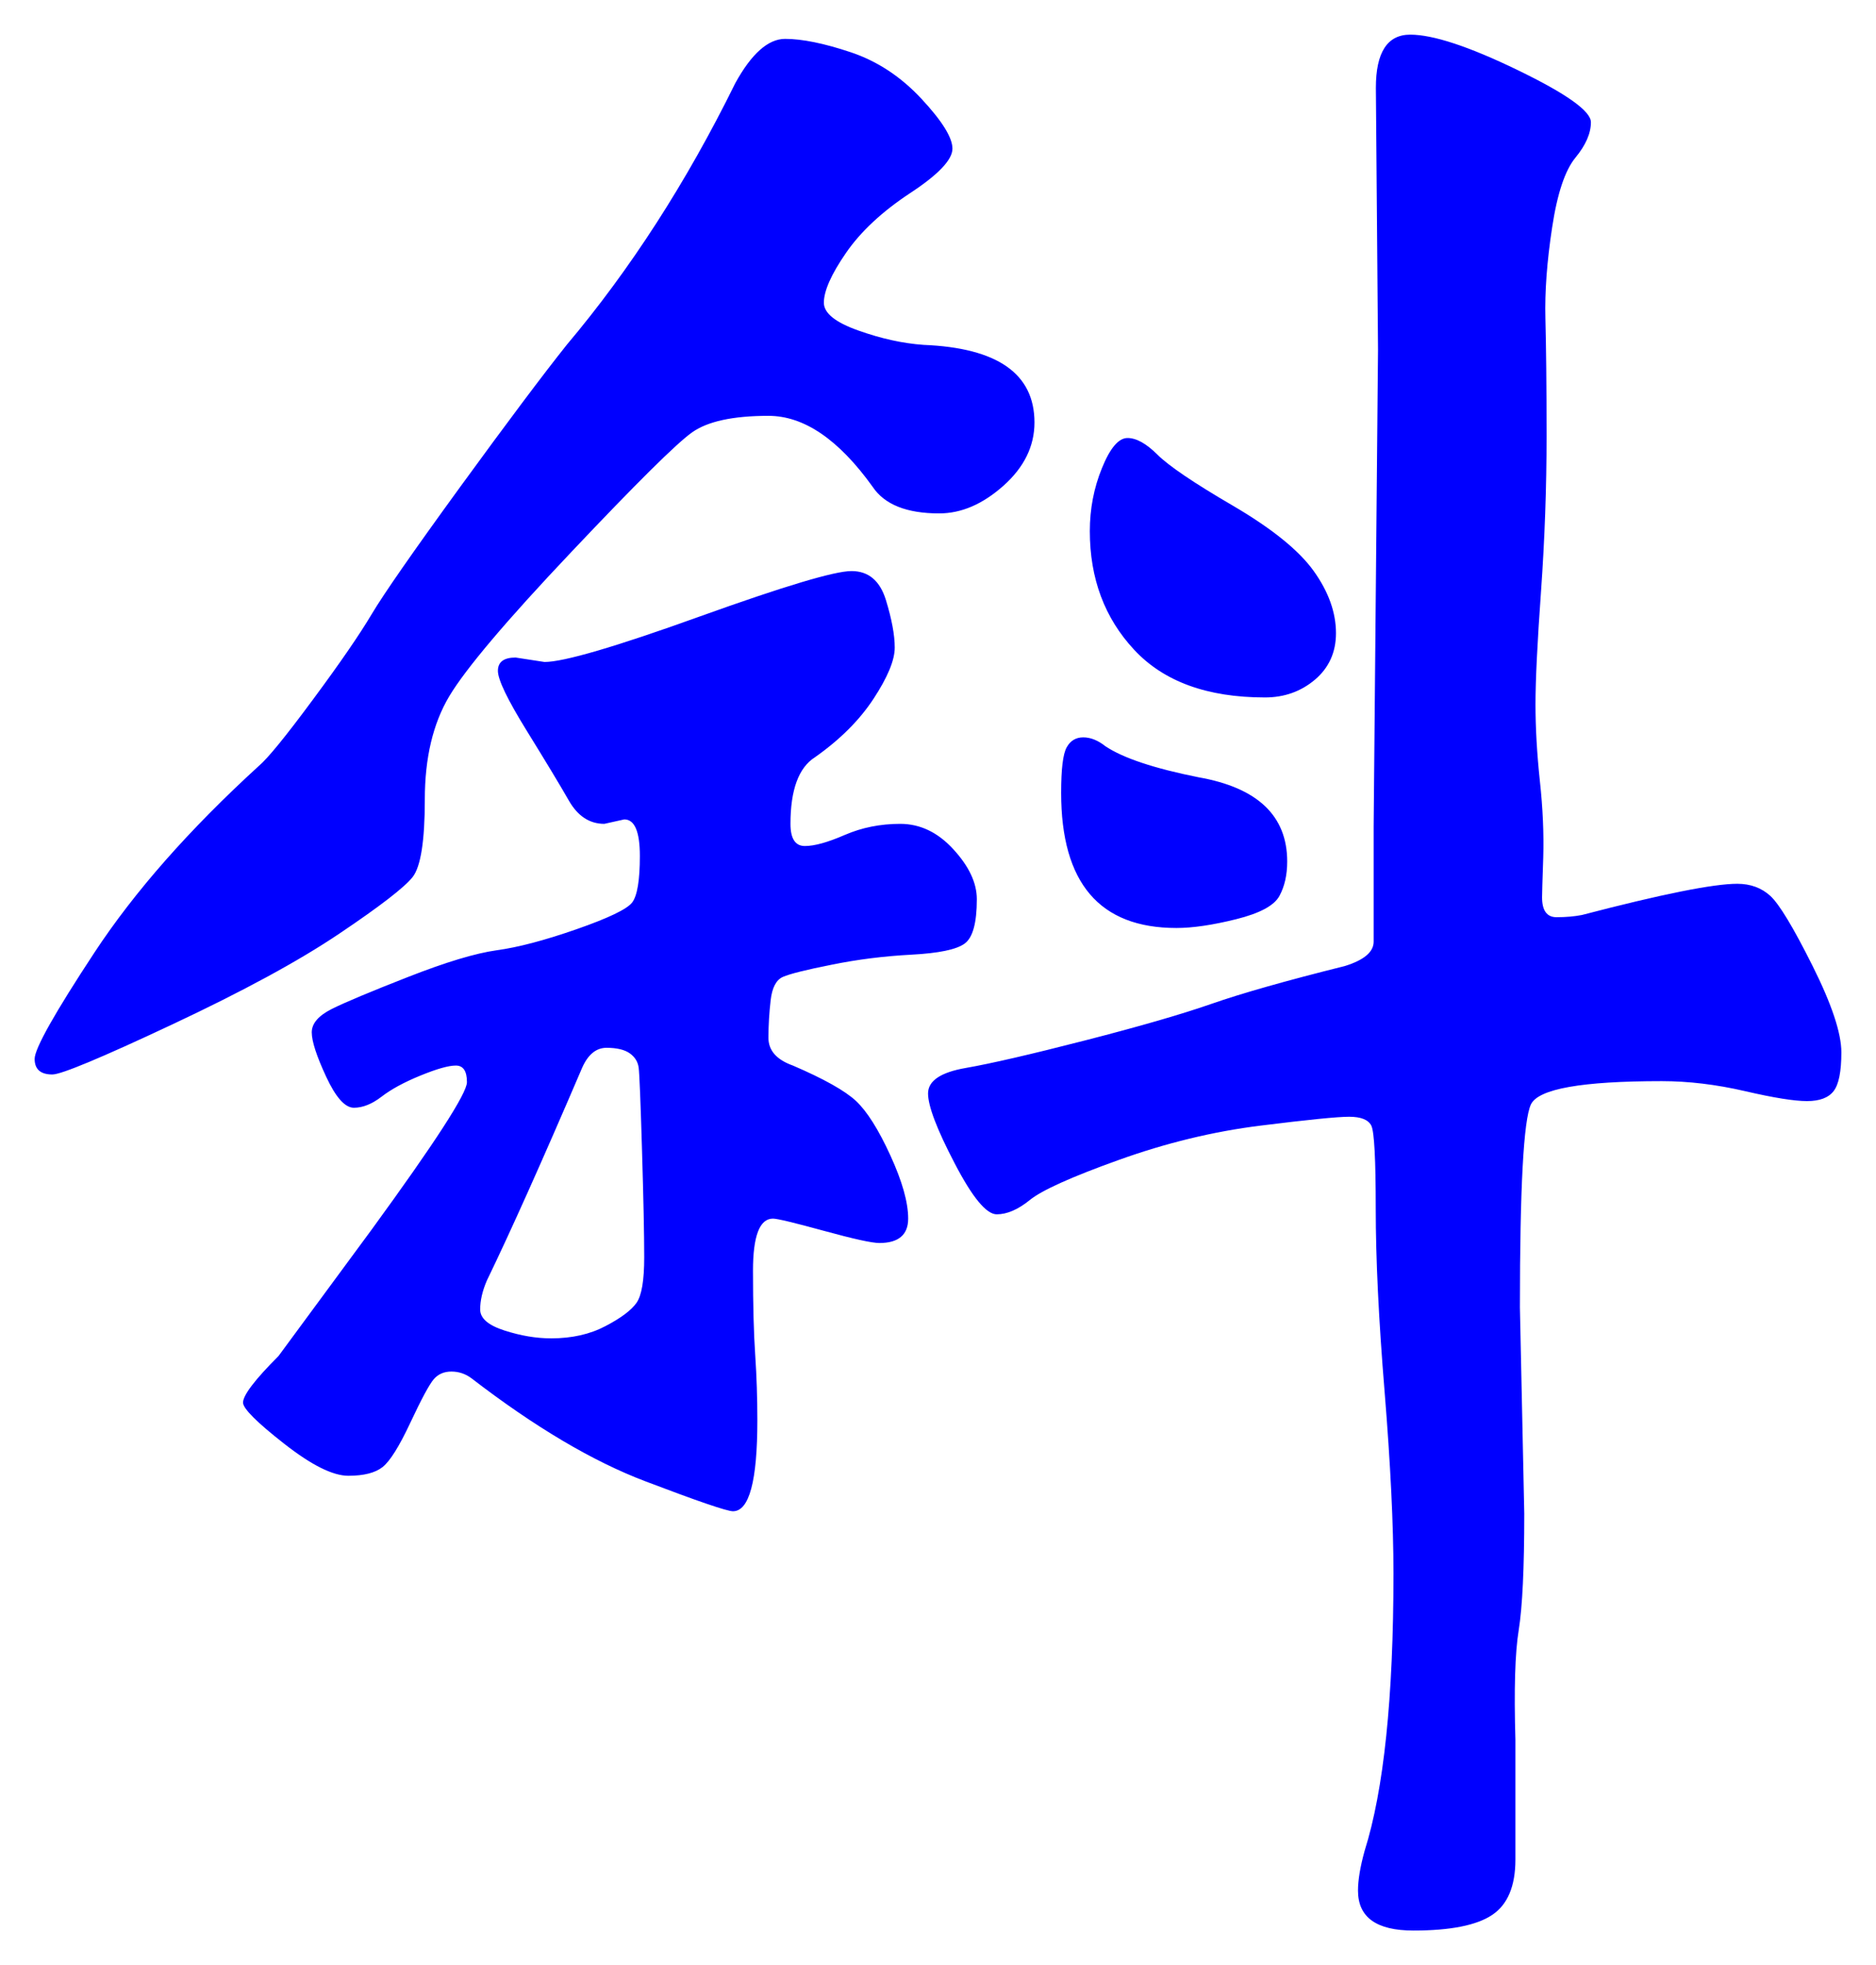 <svg xmlns="http://www.w3.org/2000/svg" xmlns:xlink="http://www.w3.org/1999/xlink" version="1.1" id="图层_1" x="0px" y="0px" width="27.079" height="28.36" viewBox="-0.541 2.113 27.079 28.36" enable-background="new 0 0 30 30" xml:space="preserve">
<g>
	<path fill="#0000FF" d="M11.351,6.482c0,0.149,0.165,0.283,0.496,0.4C12.178,7,12.492,7.069,12.791,7.09   c1.066,0.043,1.6,0.416,1.6,1.12c0,0.342-0.149,0.646-0.447,0.912c-0.3,0.267-0.608,0.4-0.929,0.4c-0.469,0-0.789-0.128-0.96-0.384   c-0.49-0.683-0.991-1.024-1.504-1.024c-0.512,0-0.88,0.08-1.104,0.24c-0.225,0.16-0.806,0.736-1.744,1.728   c-0.939,0.992-1.525,1.686-1.76,2.08c-0.235,0.395-0.352,0.891-0.352,1.488c0,0.598-0.059,0.971-0.176,1.12   c-0.118,0.149-0.47,0.421-1.056,0.815c-0.587,0.396-1.392,0.832-2.416,1.313s-1.6,0.721-1.728,0.721   c-0.171,0-0.256-0.075-0.256-0.225c0-0.148,0.288-0.661,0.864-1.536c0.576-0.875,1.365-1.771,2.368-2.688   c0.128-0.106,0.389-0.426,0.784-0.96c0.395-0.533,0.677-0.944,0.848-1.232s0.597-0.901,1.28-1.84C6.786,8.2,7.298,7.518,7.639,7.09   c0.917-1.088,1.729-2.346,2.433-3.776c0.234-0.426,0.475-0.64,0.72-0.64s0.56,0.064,0.944,0.192   c0.384,0.128,0.725,0.352,1.023,0.672s0.448,0.56,0.448,0.72c0,0.16-0.203,0.374-0.608,0.64c-0.405,0.267-0.715,0.555-0.928,0.864   C11.457,6.072,11.351,6.312,11.351,6.482z M13.559,15.09c0,0.342-0.059,0.555-0.176,0.64c-0.117,0.086-0.373,0.139-0.768,0.16   c-0.396,0.021-0.779,0.069-1.152,0.145c-0.373,0.074-0.607,0.133-0.704,0.176c-0.096,0.043-0.155,0.154-0.176,0.336   c-0.021,0.182-0.032,0.363-0.032,0.543c0,0.182,0.117,0.316,0.353,0.4c0.447,0.192,0.752,0.363,0.912,0.512   c0.159,0.15,0.324,0.412,0.495,0.785s0.257,0.677,0.257,0.912c0,0.234-0.14,0.352-0.416,0.352c-0.107,0-0.374-0.059-0.801-0.176   s-0.672-0.176-0.735-0.176c-0.192,0-0.288,0.25-0.288,0.752c0,0.501,0.011,0.906,0.032,1.215c0.021,0.311,0.031,0.625,0.031,0.944   c0,0.875-0.117,1.312-0.352,1.312c-0.086,0-0.507-0.144-1.264-0.432c-0.758-0.287-1.596-0.783-2.512-1.488   c-0.085-0.063-0.182-0.096-0.288-0.096c-0.107,0-0.192,0.037-0.256,0.112c-0.064,0.075-0.176,0.283-0.336,0.624   c-0.16,0.342-0.293,0.555-0.4,0.641c-0.107,0.085-0.272,0.127-0.496,0.127c-0.224,0-0.533-0.154-0.928-0.464   c-0.395-0.309-0.592-0.507-0.592-0.592c0-0.106,0.171-0.331,0.512-0.672l1.344-1.824C5.74,18.6,6.199,17.891,6.199,17.73   s-0.054-0.24-0.16-0.24c-0.107,0-0.277,0.049-0.512,0.145s-0.421,0.197-0.56,0.304s-0.272,0.16-0.4,0.16s-0.261-0.149-0.4-0.448   c-0.139-0.299-0.208-0.512-0.208-0.64s0.096-0.24,0.288-0.337c0.192-0.096,0.56-0.25,1.104-0.463s0.97-0.342,1.28-0.385   c0.309-0.042,0.693-0.144,1.152-0.304c0.458-0.16,0.725-0.288,0.8-0.384c0.074-0.096,0.112-0.32,0.112-0.672   c0-0.352-0.075-0.528-0.225-0.528l-0.288,0.064c-0.213,0-0.384-0.112-0.512-0.336s-0.331-0.56-0.608-1.008   c-0.277-0.448-0.416-0.736-0.416-0.864s0.085-0.192,0.256-0.192l0.417,0.064c0.276,0,1.023-0.218,2.239-0.656   c1.217-0.437,1.947-0.656,2.192-0.656s0.41,0.139,0.496,0.416c0.085,0.277,0.128,0.507,0.128,0.688   c0,0.182-0.102,0.427-0.304,0.736c-0.203,0.31-0.485,0.592-0.849,0.848c-0.234,0.149-0.352,0.47-0.352,0.96   c0,0.213,0.069,0.32,0.208,0.32s0.33-0.053,0.576-0.16c0.245-0.106,0.512-0.16,0.8-0.16s0.544,0.123,0.768,0.368   C13.447,14.616,13.559,14.856,13.559,15.09z M7.415,21.427c0.299,0,0.56-0.059,0.784-0.177c0.224-0.117,0.373-0.229,0.448-0.336   c0.074-0.105,0.111-0.324,0.111-0.656c0-0.33-0.011-0.848-0.032-1.551c-0.021-0.705-0.037-1.1-0.048-1.185   s-0.053-0.154-0.128-0.208c-0.075-0.053-0.187-0.08-0.336-0.08s-0.267,0.096-0.352,0.288c-0.576,1.345-1.035,2.368-1.376,3.072   c-0.064,0.149-0.096,0.288-0.096,0.416s0.117,0.229,0.352,0.304C6.978,21.39,7.201,21.427,7.415,21.427z M24.535,14.867   c0.191,0,0.352,0.059,0.479,0.176c0.128,0.118,0.331,0.454,0.608,1.008s0.416,0.971,0.416,1.248s-0.037,0.464-0.112,0.56   c-0.075,0.097-0.203,0.144-0.384,0.144c-0.182,0-0.479-0.047-0.896-0.144c-0.416-0.096-0.816-0.144-1.2-0.144   c-1.152,0-1.782,0.111-1.889,0.336c-0.106,0.224-0.159,1.199-0.159,2.928l0.063,2.977c0,0.789-0.027,1.349-0.08,1.68   c-0.054,0.33-0.069,0.858-0.048,1.584v1.729c0,0.383-0.112,0.65-0.336,0.799c-0.224,0.15-0.604,0.225-1.136,0.225   c-0.534,0-0.8-0.191-0.8-0.576c0-0.15,0.031-0.342,0.096-0.576c0.276-0.875,0.416-2.208,0.416-4c0-0.703-0.043-1.578-0.128-2.624   c-0.086-1.045-0.128-1.925-0.128-2.64s-0.021-1.115-0.064-1.2s-0.149-0.128-0.32-0.128s-0.597,0.043-1.279,0.128   c-0.684,0.085-1.366,0.251-2.048,0.496c-0.684,0.245-1.11,0.438-1.28,0.576c-0.171,0.139-0.331,0.208-0.48,0.208   s-0.352-0.245-0.607-0.736c-0.256-0.49-0.384-0.826-0.384-1.008s0.181-0.305,0.544-0.368c0.362-0.063,0.938-0.196,1.728-0.399   s1.397-0.379,1.824-0.528s1.066-0.331,1.92-0.544c0.277-0.086,0.416-0.203,0.416-0.352v-1.665l0.063-6.88l-0.031-3.776   c0-0.512,0.165-0.768,0.496-0.768c0.33,0,0.848,0.171,1.552,0.512c0.704,0.341,1.056,0.592,1.056,0.752s-0.075,0.331-0.224,0.512   c-0.149,0.181-0.262,0.517-0.336,1.008c-0.075,0.491-0.107,0.928-0.097,1.312s0.017,0.95,0.017,1.696   c0,0.747-0.027,1.494-0.08,2.24c-0.054,0.747-0.08,1.291-0.08,1.632c0,0.342,0.021,0.709,0.063,1.104   c0.043,0.395,0.059,0.763,0.049,1.104c-0.012,0.342-0.017,0.534-0.017,0.576c0,0.192,0.069,0.288,0.208,0.288   s0.262-0.011,0.368-0.032C23.447,15.016,24.193,14.867,24.535,14.867z M18.039,14.546c0,0.192-0.037,0.357-0.112,0.496   c-0.075,0.139-0.283,0.251-0.624,0.336c-0.341,0.085-0.629,0.127-0.863,0.127c-1.11,0-1.664-0.65-1.664-1.951   c0-0.341,0.026-0.56,0.08-0.656c0.053-0.096,0.133-0.144,0.239-0.144s0.213,0.043,0.32,0.128c0.256,0.171,0.704,0.32,1.344,0.448   C17.612,13.48,18.039,13.886,18.039,14.546z M18.743,11.25c0,0.277-0.102,0.501-0.304,0.672c-0.203,0.171-0.443,0.256-0.721,0.256   c-0.832,0-1.461-0.229-1.888-0.688c-0.427-0.458-0.64-1.029-0.64-1.712c0-0.32,0.058-0.624,0.176-0.912   c0.117-0.288,0.24-0.432,0.368-0.432s0.271,0.08,0.432,0.24c0.16,0.16,0.522,0.406,1.088,0.736   c0.565,0.331,0.955,0.646,1.168,0.944C18.636,10.653,18.743,10.952,18.743,11.25z" stroke-width="1"/>
</g>
</svg>